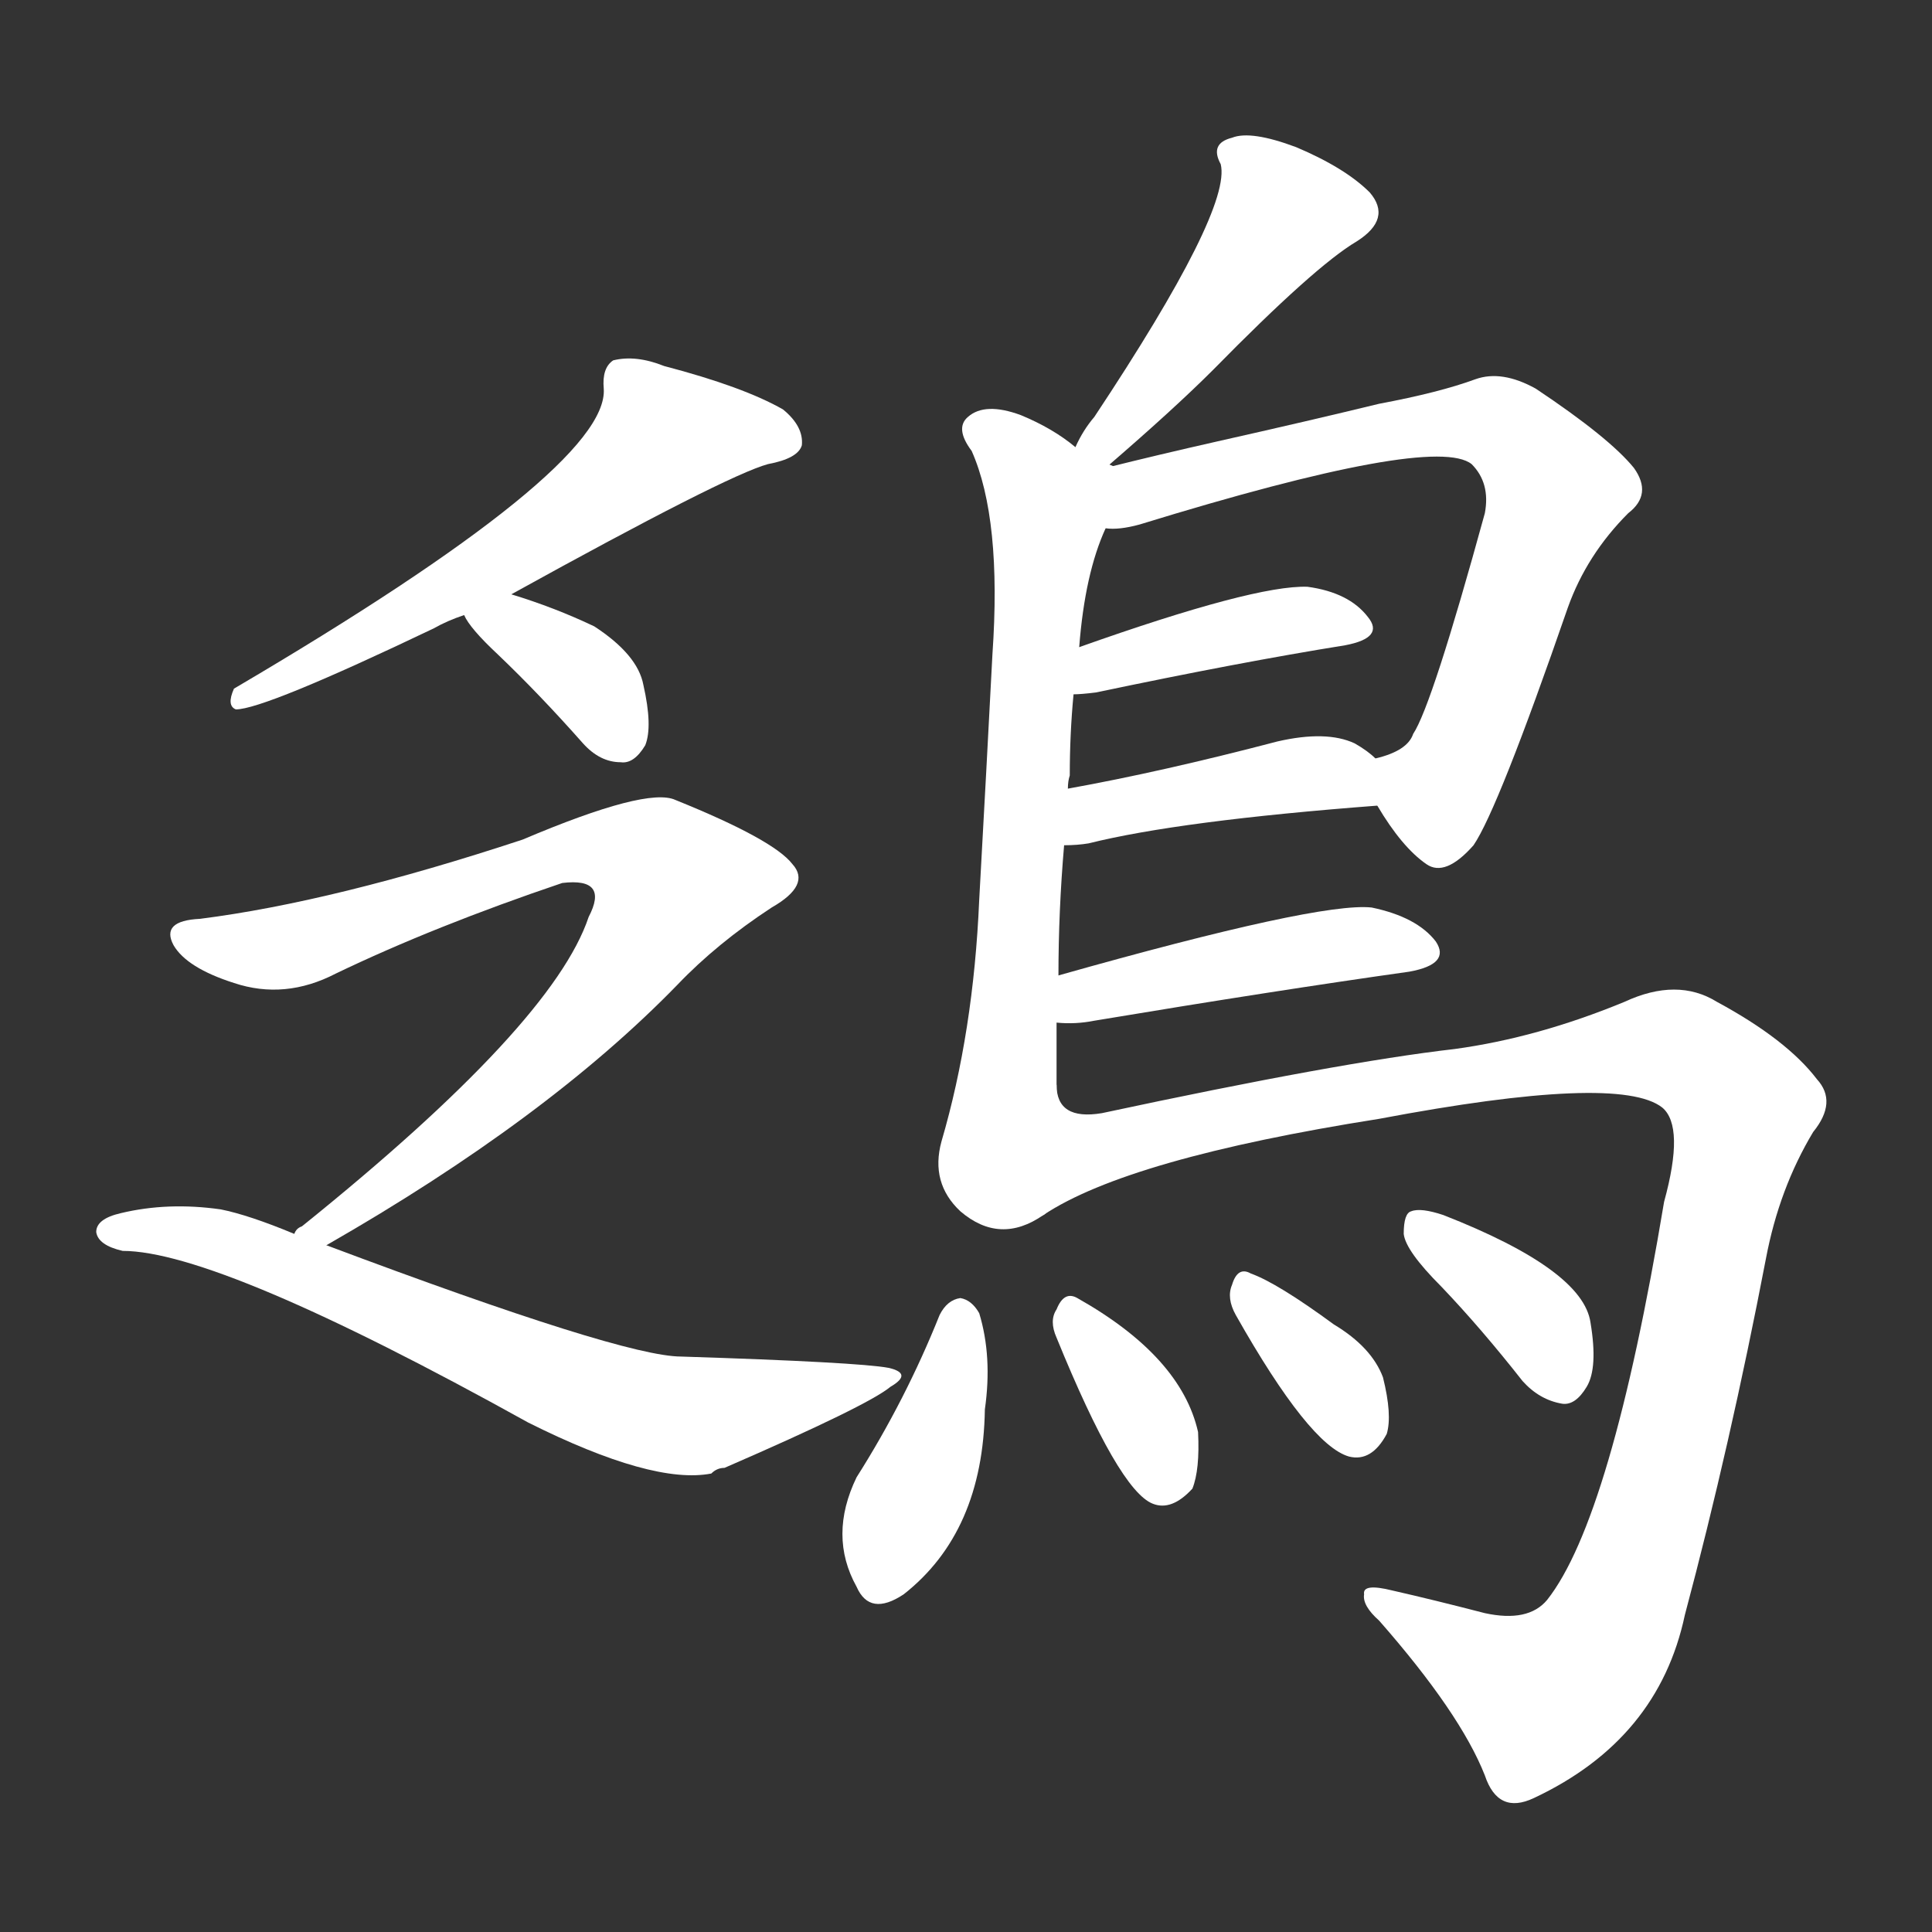 <svg version="1.1" viewBox="0 0 1024 1024" xmlns="http://www.w3.org/2000/svg">
  <rect x="0" y="0" width="1024" height="1024" fill="#333333" stroke="none"/>
  <g transform="scale(1, -1) translate(0, -900)">
    <style type="text/css">
        .stroke1 {fill: #FFFFFF;}
        .stroke2 {fill: #FFFFFF;}
        .stroke3 {fill: #FFFFFF;}
        .stroke4 {fill: #FFFFFF;}
        .stroke5 {fill: #FFFFFF;}
        .stroke6 {fill: #FFFFFF;}
        .stroke7 {fill: #FFFFFF;}
        .stroke8 {fill: #FFFFFF;}
        .stroke9 {fill: #FFFFFF;}
        .stroke10 {fill: #FFFFFF;}
        .stroke11 {fill: #FFFFFF;}
        .stroke12 {fill: #FFFFFF;}
        .stroke13 {fill: #FFFFFF;}
        .stroke14 {fill: #FFFFFF;}
        .stroke15 {fill: #FFFFFF;}
        .stroke16 {fill: #FFFFFF;}
        .stroke17 {fill: #FFFFFF;}
        .stroke18 {fill: #FFFFFF;}
        .stroke19 {fill: #FFFFFF;}
        .stroke20 {fill: #FFFFFF;}
        text {
            font-family: Helvetica;
            font-size: 50px;
            fill: #FFFFFF;}
            paint-order: stroke;
            stroke: #000000;
            stroke-width: 4px;
            stroke-linecap: butt;
            stroke-linejoin: miter;
            font-weight: 800;
        }
    </style>

    <path d="M 271 585 Q 385 648 407 654 Q 423 657 425 664 Q 426 674 415 683 Q 394 695 352 706 Q 337 712 325 709 Q 319 705 320 694 Q 323 652 124 535 Q 120 526 125 524 Q 140 524 230 567 Q 237 571 246 574 L 271 585 Z" class="stroke1"/>
    <path d="M 246 574 Q 249 567 264 553 Q 286 532 309 506 Q 318 496 329 496 Q 336 495 342 505 Q 346 515 341 537 Q 338 553 315 568 Q 294 578 271 585 C 242 594 233 597 246 574 Z" class="stroke2"/>
    <path d="M 173 240 Q 290 307 359 378 Q 380 400 409 419 Q 430 431 420 442 Q 410 455 358 476 Q 343 483 277 455 Q 177 422 106 413 Q 85 412 92 399 Q 99 387 124 379 Q 151 370 178 384 Q 230 409 298 432 Q 323 435 312 414 Q 293 357 160 250 Q 157 249 156 246 C 133 226 147 225 173 240 Z" class="stroke3"/>
    <path d="M 156 246 Q 132 256 117 259 Q 89 263 64 257 Q 51 254 51 247 Q 52 240 65 237 Q 116 237 280 146 Q 346 113 377 119 Q 380 122 384 122 Q 460 155 472 165 Q 484 172 471 175 Q 455 178 361 181 Q 330 181 173 240 L 156 246 Z" class="stroke4"/>
    <path d="M 586 652 Q 622 683 643 704 Q 697 759 719 772 Q 738 784 726 798 Q 713 811 687 822 Q 663 831 653 827 Q 641 824 647 813 Q 653 789 580 679 Q 574 672 570 663 C 556 636 563 632 586 652 Z" class="stroke5"/>
    <path d="M 570 663 Q 558 673 541 680 Q 522 687 513 679 Q 506 673 515 661 Q 531 625 526 553 Q 523 495 519 423 Q 516 353 499 295 Q 493 273 509 258 Q 530 240 553 256 C 560 259 560 295 560 325 Q 560 341 560 358 L 561 383 Q 561 417 564 452 L 566 482 Q 566 486 567 489 Q 567 511 569 532 L 572 557 Q 575 596 586 620 C 602 662 594 646 570 663 Z" class="stroke6"/>
    <path d="M 604 622 Q 760 670 780 654 Q 790 644 787 628 Q 759 526 749 511 Q 746 502 729 498 C 717 493 717 493 730 473 Q 743 451 756 442 Q 766 435 781 452 Q 794 471 831 578 Q 841 606 863 628 Q 876 638 866 652 Q 853 668 814 694 Q 796 704 782 699 Q 763 692 731 686 Q 694 677 645 666 Q 614 659 586 652 C 557 645 556 618 586 620 Q 593 619 604 622 Z" class="stroke7"/>
    <path d="M 569 532 Q 573 532 581 533 Q 657 549 713 558 Q 734 562 725 573 Q 715 586 693 589 Q 665 590 572 557 C 544 547 539 530 569 532 Z" class="stroke8"/>
    <path d="M 564 452 Q 571 452 577 453 Q 625 465 730 473 C 756 475 752 479 729 498 Q 725 502 718 506 Q 703 513 677 507 Q 616 491 566 482 C 536 477 534 451 564 452 Z" class="stroke9"/>
    <path d="M 560 358 Q 570 357 580 359 Q 676 375 747 385 Q 769 389 761 401 Q 751 414 727 419 Q 699 422 561 383 C 532 375 530 359 560 358 Z" class="stroke10"/>
    <path d="M 553 256 Q 598 286 731 307 Q 858 331 881 313 Q 893 303 882 263 Q 854 95 820 52 Q 810 40 787 45 Q 760 52 738 57 Q 722 61 723 55 Q 722 49 731 41 Q 774 -8 787 -41 Q 794 -62 813 -53 Q 879 -22 893 44 Q 917 134 936 233 Q 943 270 961 300 Q 974 316 963 328 Q 947 349 910 369 Q 889 382 861 369 Q 815 350 771 344 Q 710 337 584 310 Q 560 306 560 325 C 537 345 527 242 553 256 Z" class="stroke11"/>
    <path d="M 498 203 Q 480 158 454 117 Q 439 86 454 59 Q 461 43 479 55 Q 521 88 522 153 Q 526 181 519 204 Q 515 211 509 212 Q 502 211 498 203 Z" class="stroke12"/>
    <path d="M 560 191 Q 593 110 611 103 Q 621 99 632 111 Q 636 121 635 141 Q 626 181 571 212 Q 564 216 560 206 Q 556 200 560 191 Z" class="stroke13"/>
    <path d="M 655 203 Q 694 134 715 128 Q 727 125 735 140 Q 738 150 733 170 Q 727 186 707 198 Q 677 220 663 225 Q 656 229 653 219 Q 650 212 655 203 Z" class="stroke14"/>
    <path d="M 764 218 Q 785 196 807 168 Q 816 158 828 156 Q 835 155 841 165 Q 847 175 843 199 Q 839 227 765 256 Q 753 260 748 258 Q 744 257 744 246 Q 745 237 764 218 Z" class="stroke15"/>
</g></svg>